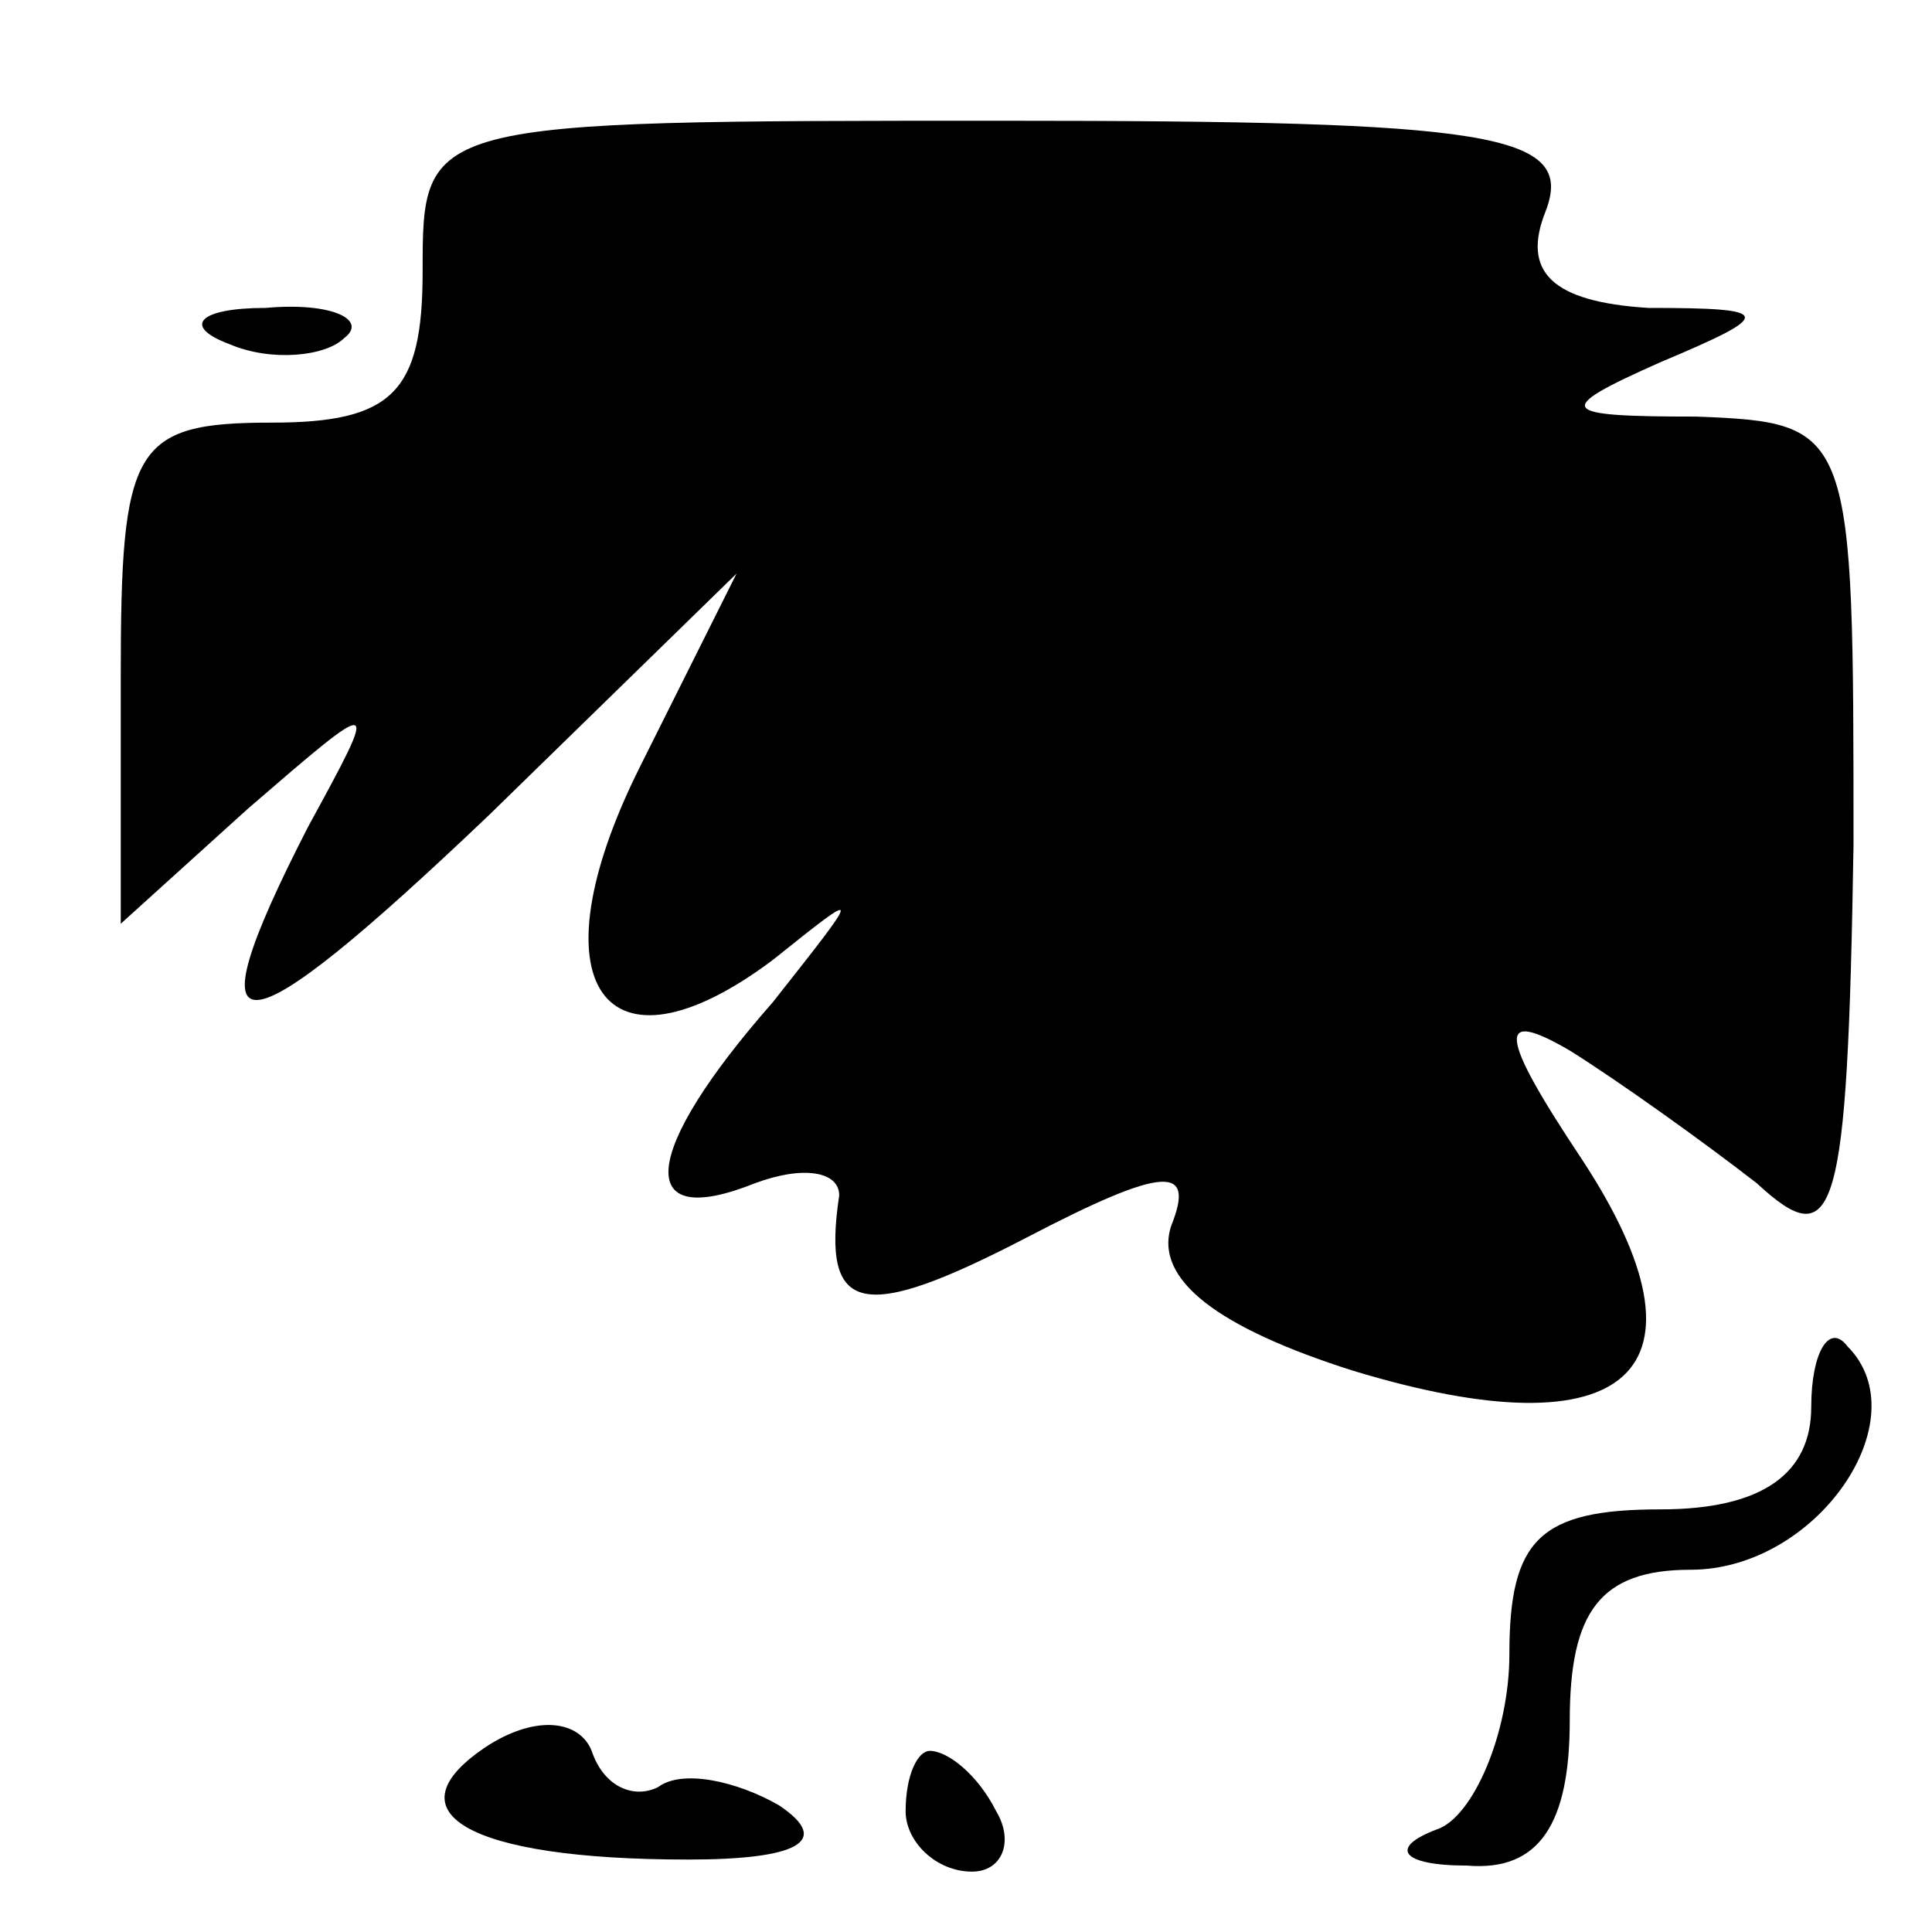 <?xml version="1.0" standalone="no"?>
<!DOCTYPE svg PUBLIC "-//W3C//DTD SVG 20010904//EN"
 "http://www.w3.org/TR/2001/REC-SVG-20010904/DTD/svg10.dtd">
<svg version="1.0" xmlns="http://www.w3.org/2000/svg"
 width="32pt" height="32pt" viewBox="0 0 32 32"
 preserveAspectRatio="xMidYMid meet">
<g transform="translate(0,32) scale(0.1,-0.1)"
fill="#000000" stroke="none">
<path fill="#000000" stroke="none" d="M70 275 c0 -20 -5 -25 -25 -25 -23 0
-25 -4 -25 -42 l0 -41 21 19 c22 19 22 19 10 -3 -20 -39 -12 -38 30 2 l41 40
-16 -32 c-18 -36 -6 -53 22 -32 15 12 15 12 0 -7 -22 -25 -23 -38 -3 -30 8 3
14 2 14 -2 -3 -20 4 -21 31 -7 23 12 28 12 24 2 -3 -9 8 -17 30 -24 46 -14 61
0 38 35 -14 21 -14 25 -2 18 8 -5 22 -15 31 -22 13 -12 15 -6 16 56 0 69 0 70
-26 71 -23 0 -24 1 -6 9 19 8 19 9 -2 9 -16 1 -21 6 -17 16 5 13 -9 15 -90 15
-96 0 -96 0 -96 -25z"/>
<path fill="#000000" stroke="none" d="M38 263 c7 -3 16 -2 19 1 4 3 -2 6 -13
5 -11 0 -14 -3 -6 -6z"/>
<path fill="#000000" stroke="none" d="M300 87 c0 -11 -8 -17 -25 -17 -20 0
-25 -5 -25 -24 0 -13 -6 -27 -12 -29 -8 -3 -6 -6 5 -6 12 -1 17 7 17 24 0 18
5 25 20 25 21 0 38 25 26 37 -3 4 -6 -1 -6 -10z"/>
<path fill="#000000" stroke="none" d="M81 31 c-17 -11 -4 -19 33 -19 18 0 24
3 15 9 -7 4 -16 6 -20 3 -4 -2 -9 0 -11 6 -2 5 -9 6 -17 1z"/>
<path fill="#000000" stroke="none" d="M150 20 c0 -5 5 -10 11 -10 5 0 7 5 4
10 -3 6 -8 10 -11 10 -2 0 -4 -4 -4 -10z"/>
</g>
</svg>
